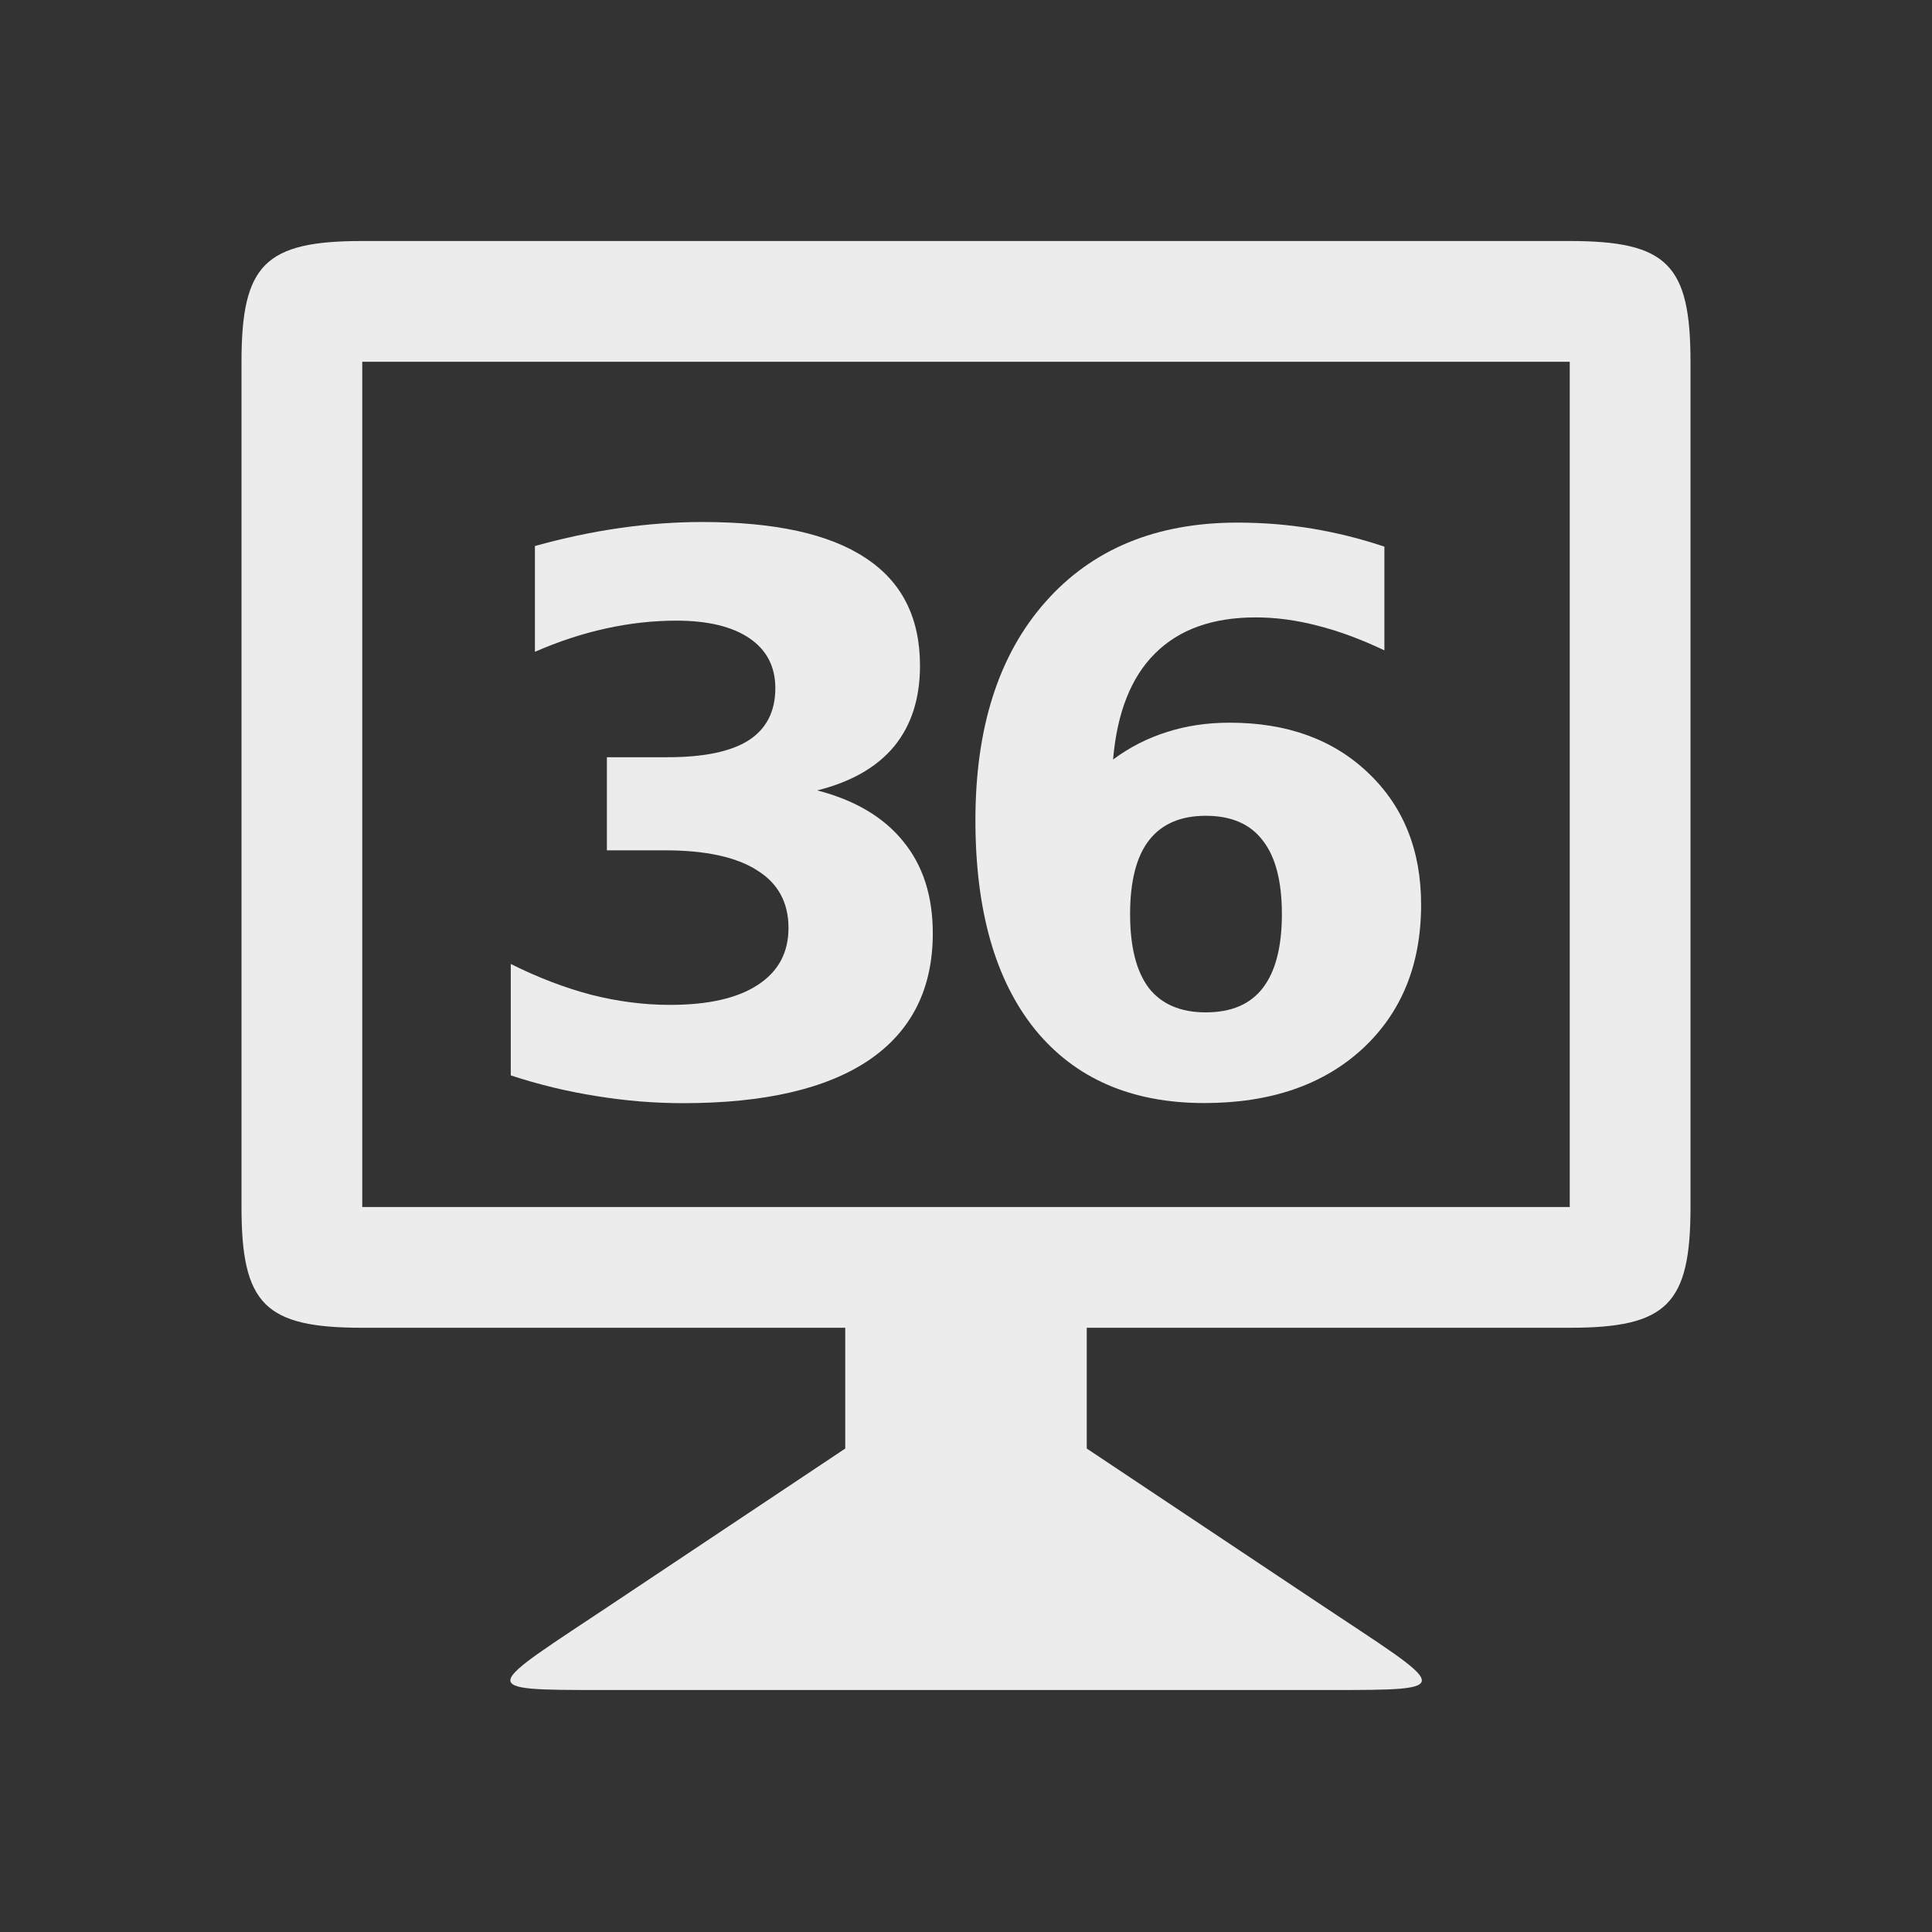 <svg xmlns="http://www.w3.org/2000/svg" viewBox="0 0 16 16">
 <rect x="0" y="0" width="16" height="16" fill="#333333" stroke="none"/>
 <g transform="translate(0,-1037.044)">
  &quot;&gt;
  <path d="m 7 1049.04 -1.909 1.273 c -1.09 0.727 -1.181 0.727 -0.09 0.727 l 6 0 c 1.091 0 1 0 -0.092 -0.727 l -1.909 -1.273 0 -1.5 -2 0 z" style="fill:#ececec;fill-opacity:1;"/>
  <path d="m 3 1039.04 c -0.806 0 -1 0.195 -1 1 l 0 7 c 0 0.806 0.194 1 1 1 l 10 0 c 0.806 0 1 -0.195 1 -1 l 0 -7 c 0 -0.806 -0.194 -1 -1 -1 z m 0 1 10 0 0 7 -10 0 z" style="fill:#ececec;fill-opacity:1;"/>
  <g transform="translate(-0.044,0)" style="fill:#ececec;fill-opacity:1;">
   <path d="m 6.812 1043.59 q 0.469 0.121 0.712 0.422 0.245 0.298 0.245 0.761 0 0.69 -0.528 1.05 -0.528 0.357 -1.541 0.357 -0.357 0 -0.718 -0.059 -0.357 -0.056 -0.708 -0.171 l 0 -0.923 q 0.336 0.168 0.665 0.255 0.332 0.084 0.653 0.084 0.475 0 0.727 -0.165 0.255 -0.165 0.255 -0.472 0 -0.317 -0.261 -0.478 -0.258 -0.165 -0.764 -0.165 l -0.479 0 0 -0.771 0.503 0 q 0.451 0 0.671 -0.14 0.221 -0.143 0.221 -0.432 0 -0.267 -0.214 -0.413 -0.214 -0.146 -0.606 -0.146 -0.289 0 -0.584 0.065 -0.295 0.065 -0.587 0.193 l 0 -0.876 q 0.354 -0.099 0.702 -0.149 0.348 -0.05 0.684 -0.05 0.904 0 1.352 0.298 0.451 0.295 0.451 0.892 0 0.407 -0.214 0.668 -0.214 0.258 -0.634 0.364 z"/>
   <path d="m 10.03 1043.8 q -0.314 0 -0.472 0.205 -0.155 0.202 -0.155 0.609 0 0.407 0.155 0.612 0.158 0.202 0.472 0.202 0.317 0 0.472 -0.202 0.158 -0.205 0.158 -0.612 0 -0.407 -0.158 -0.609 -0.155 -0.205 -0.472 -0.205 z m 1.479 -2.228 0 0.858 q -0.295 -0.14 -0.556 -0.205 -0.261 -0.068 -0.51 -0.068 -0.534 0 -0.833 0.298 -0.298 0.295 -0.348 0.879 0.205 -0.152 0.444 -0.227 0.239 -0.078 0.522 -0.078 0.712 0 1.147 0.416 0.438 0.416 0.438 1.091 0 0.746 -0.488 1.196 -0.488 0.447 -1.308 0.447 -0.904 0 -1.401 -0.609 -0.494 -0.612 -0.494 -1.734 0 -1.15 0.578 -1.805 0.581 -0.659 1.591 -0.659 0.32 0 0.621 0.05 0.301 0.05 0.597 0.149 z"/>
  </g>
 </g>
</svg>
